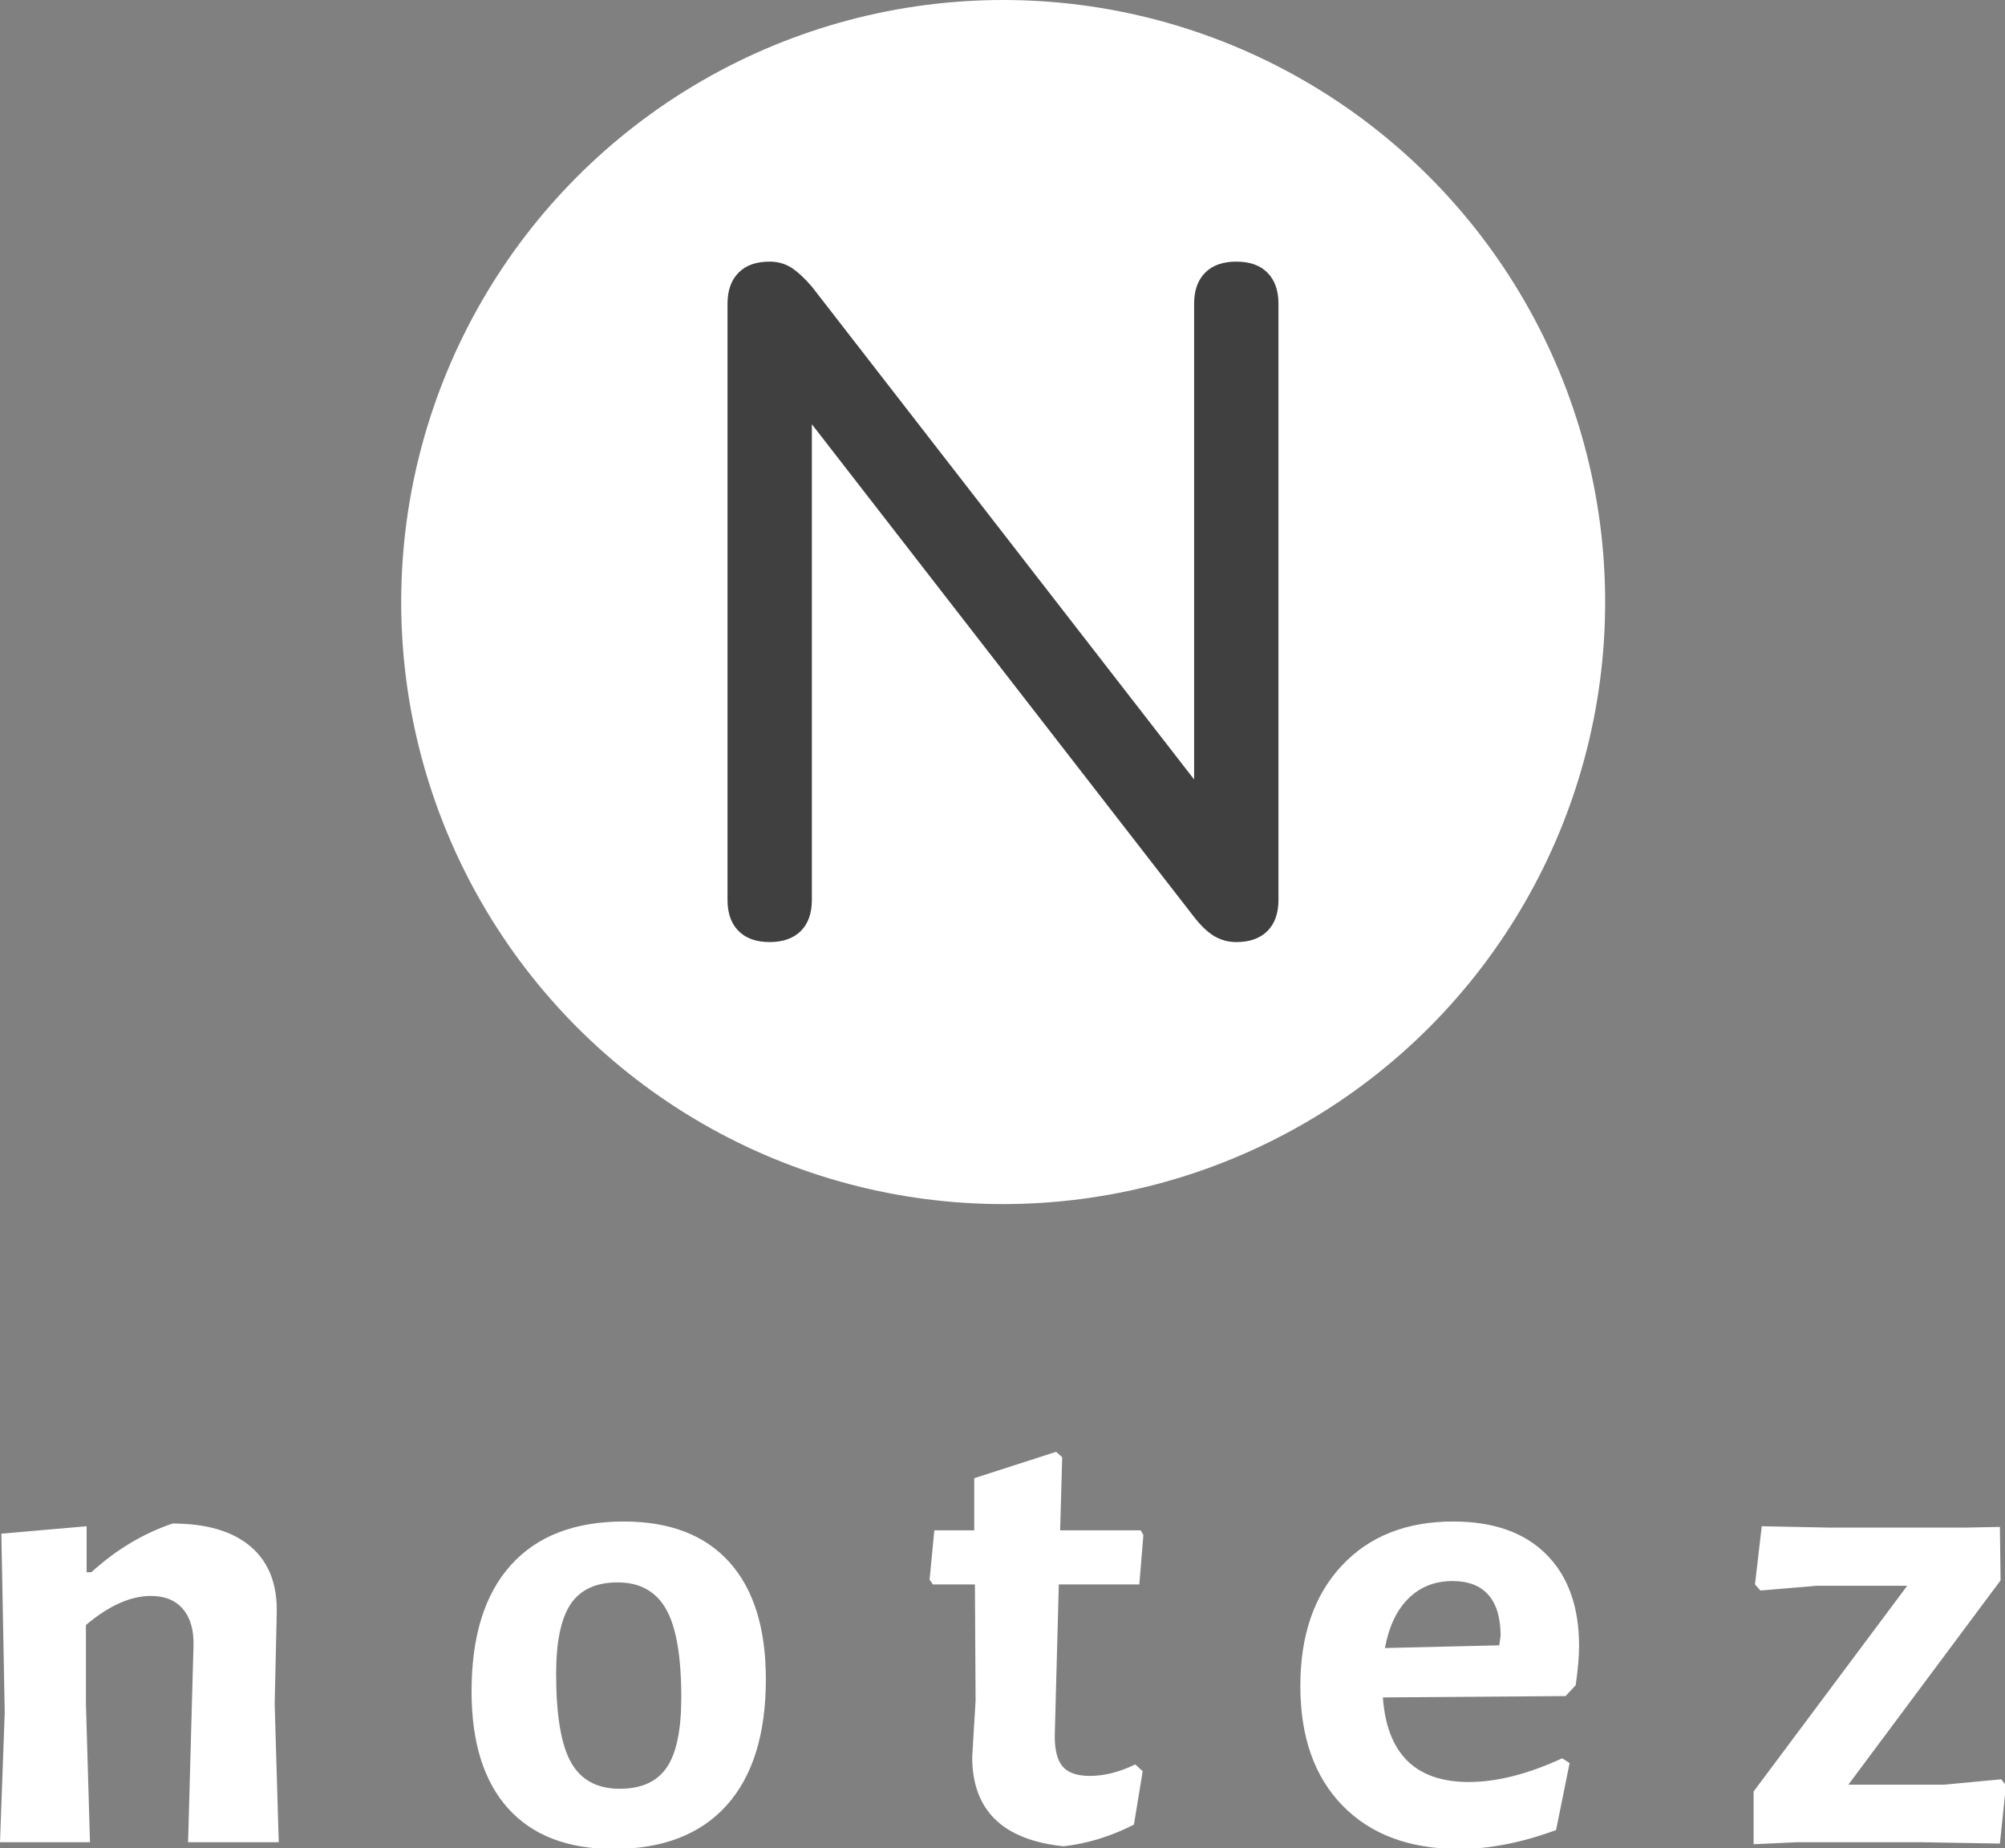 <svg xmlns="http://www.w3.org/2000/svg" width="100%" height="100%" preserveAspectRatio="xMidYMid meet" viewBox="0 0 159.498 147" overflow="visible"><rect x="0" y="0" width="159.498" height="147" fill="#808080" stroke="none"/><defs id="SvgjsDefs1241"></defs><g id="SvgjsG1242" transform="scale(0.897)" opacity="1"><g id="SvgjsG1243" class="2POvsxuxJ" transform="translate(35.58, 0) scale(0.399)" light-content="false" non-strokable="false" fill="#ffffff"><circle cx="133.8" cy="133.8" r="133.8"></circle></g><g id="SvgjsG1244" class="text" transform="translate(88.95, 83.539) scale(1)" light-content="true" fill="#404040"><path d="M23.45 -59.36C22.8 -60.02 21.88 -60.34 20.69 -60.34C19.51 -60.34 18.59 -60.02 17.93 -59.36C17.28 -58.71 16.95 -57.79 16.95 -56.6L16.95 -14.42L-16.95 -58.12C-17.61 -58.89 -18.22 -59.45 -18.78 -59.81C-19.34 -60.16 -19.98 -60.34 -20.69 -60.34C-21.88 -60.34 -22.8 -60.02 -23.45 -59.36C-24.1 -58.71 -24.43 -57.79 -24.43 -56.6L-24.43 -3.74C-24.43 -2.55 -24.1 -1.63 -23.45 -0.98C-22.8 -0.33 -21.88 0 -20.69 0C-19.51 0 -18.59 -0.33 -17.93 -0.98C-17.28 -1.63 -16.95 -2.55 -16.95 -3.74L-16.95 -45.92L16.95 -2.22C17.55 -1.45 18.14 -0.89 18.73 -0.53C19.33 -0.18 19.98 0 20.69 0C21.88 0 22.8 -0.33 23.45 -0.98C24.1 -1.63 24.43 -2.55 24.43 -3.74L24.43 -56.6C24.43 -57.79 24.1 -58.71 23.45 -59.36Z"></path></g><g id="SvgjsG1245" class="text" transform="translate(87.84, 163.36) scale(1)" light-content="false" fill="#ffffff"><path d="M-70.68 -17.4L-71.16 0L-63.12 0L-63.48 -12.24L-63.3 -20.22C-63.22 -22.82 -63.98 -24.81 -65.58 -26.19C-67.18 -27.57 -69.5 -28.26 -72.54 -28.26C-75.14 -27.38 -77.54 -25.94 -79.74 -23.94L-80.16 -23.94L-80.16 -28.02L-87.72 -27.36L-87.42 -11.52L-87.84 0L-79.86 0L-80.22 -12.3L-80.22 -19.26C-78.18 -20.98 -76.26 -21.84 -74.46 -21.84C-73.22 -21.84 -72.27 -21.45 -71.61 -20.67C-70.95 -19.89 -70.64 -18.8 -70.68 -17.4Z M-23.16 -24.84C-25.32 -27.24 -28.44 -28.44 -32.52 -28.44C-36.88 -28.44 -40.22 -27.15 -42.54 -24.57C-44.86 -21.99 -46.02 -18.26 -46.02 -13.38C-46.02 -8.86 -44.94 -5.4 -42.78 -3C-40.62 -0.6 -37.5 0.6 -33.42 0.6C-29.06 0.6 -25.72 -0.69 -23.4 -3.27C-21.08 -5.85 -19.92 -9.58 -19.92 -14.46C-19.92 -18.98 -21 -22.44 -23.16 -24.84ZM-37.23 -21.12C-36.37 -22.4 -34.98 -23.04 -33.06 -23.04C-31.1 -23.04 -29.67 -22.25 -28.77 -20.67C-27.87 -19.09 -27.42 -16.48 -27.42 -12.84C-27.42 -9.96 -27.85 -7.89 -28.71 -6.63C-29.57 -5.37 -30.96 -4.74 -32.88 -4.74C-34.88 -4.74 -36.32 -5.52 -37.2 -7.08C-38.08 -8.64 -38.52 -11.26 -38.52 -14.94C-38.52 -17.78 -38.09 -19.84 -37.23 -21.12Z M12.84 -6.9C11.44 -6.22 10.1 -5.88 8.82 -5.88C7.7 -5.88 6.9 -6.15 6.42 -6.69C5.94 -7.23 5.7 -8.14 5.7 -9.42L6.06 -22.86L13.2 -22.86L13.56 -27.24L13.32 -27.66L6.18 -27.66L6.36 -34.14L5.82 -34.62L-1.44 -32.28L-1.44 -27.66L-4.98 -27.66L-5.4 -23.28L-5.1 -22.86L-1.38 -22.86L-1.32 -12.54L-1.62 -7.56C-1.62 -2.84 1.08 -0.2 6.48 0.36C8.6 0.12 10.68 -0.52 12.72 -1.56L13.5 -6.3Z M51 -12.96L51.9 -13.92C52.1 -15.32 52.2 -16.48 52.2 -17.4C52.2 -20.88 51.23 -23.59 49.29 -25.53C47.35 -27.47 44.6 -28.44 41.04 -28.44C36.88 -28.44 33.58 -27.13 31.14 -24.51C28.7 -21.89 27.48 -18.34 27.48 -13.86C27.48 -9.34 28.73 -5.8 31.23 -3.24C33.73 -0.68 37.18 0.6 41.58 0.6C44.26 0.6 47.12 0.04 50.16 -1.08L51.36 -7.02L50.7 -7.44C47.66 -6.04 44.9 -5.34 42.42 -5.34C37.7 -5.34 35.16 -7.84 34.8 -12.84ZM45.24 -18.3L45.12 -17.46L34.98 -17.22C35.34 -19.14 36.04 -20.61 37.08 -21.63C38.12 -22.65 39.42 -23.16 40.98 -23.16C42.38 -23.16 43.44 -22.75 44.16 -21.93C44.88 -21.11 45.24 -19.9 45.24 -18.3Z M74.34 -27.9L68.4 -28.02L67.8 -22.86L68.28 -22.32L73.26 -22.74L81.3 -22.74L67.68 -4.5L67.68 0.18L71.52 0L82.56 0L89.52 0.12L90.06 -5.04L89.64 -5.58L84.54 -5.1L76.08 -5.1L89.58 -23.22L89.52 -27.96L86.46 -27.9Z"></path></g></g></svg>